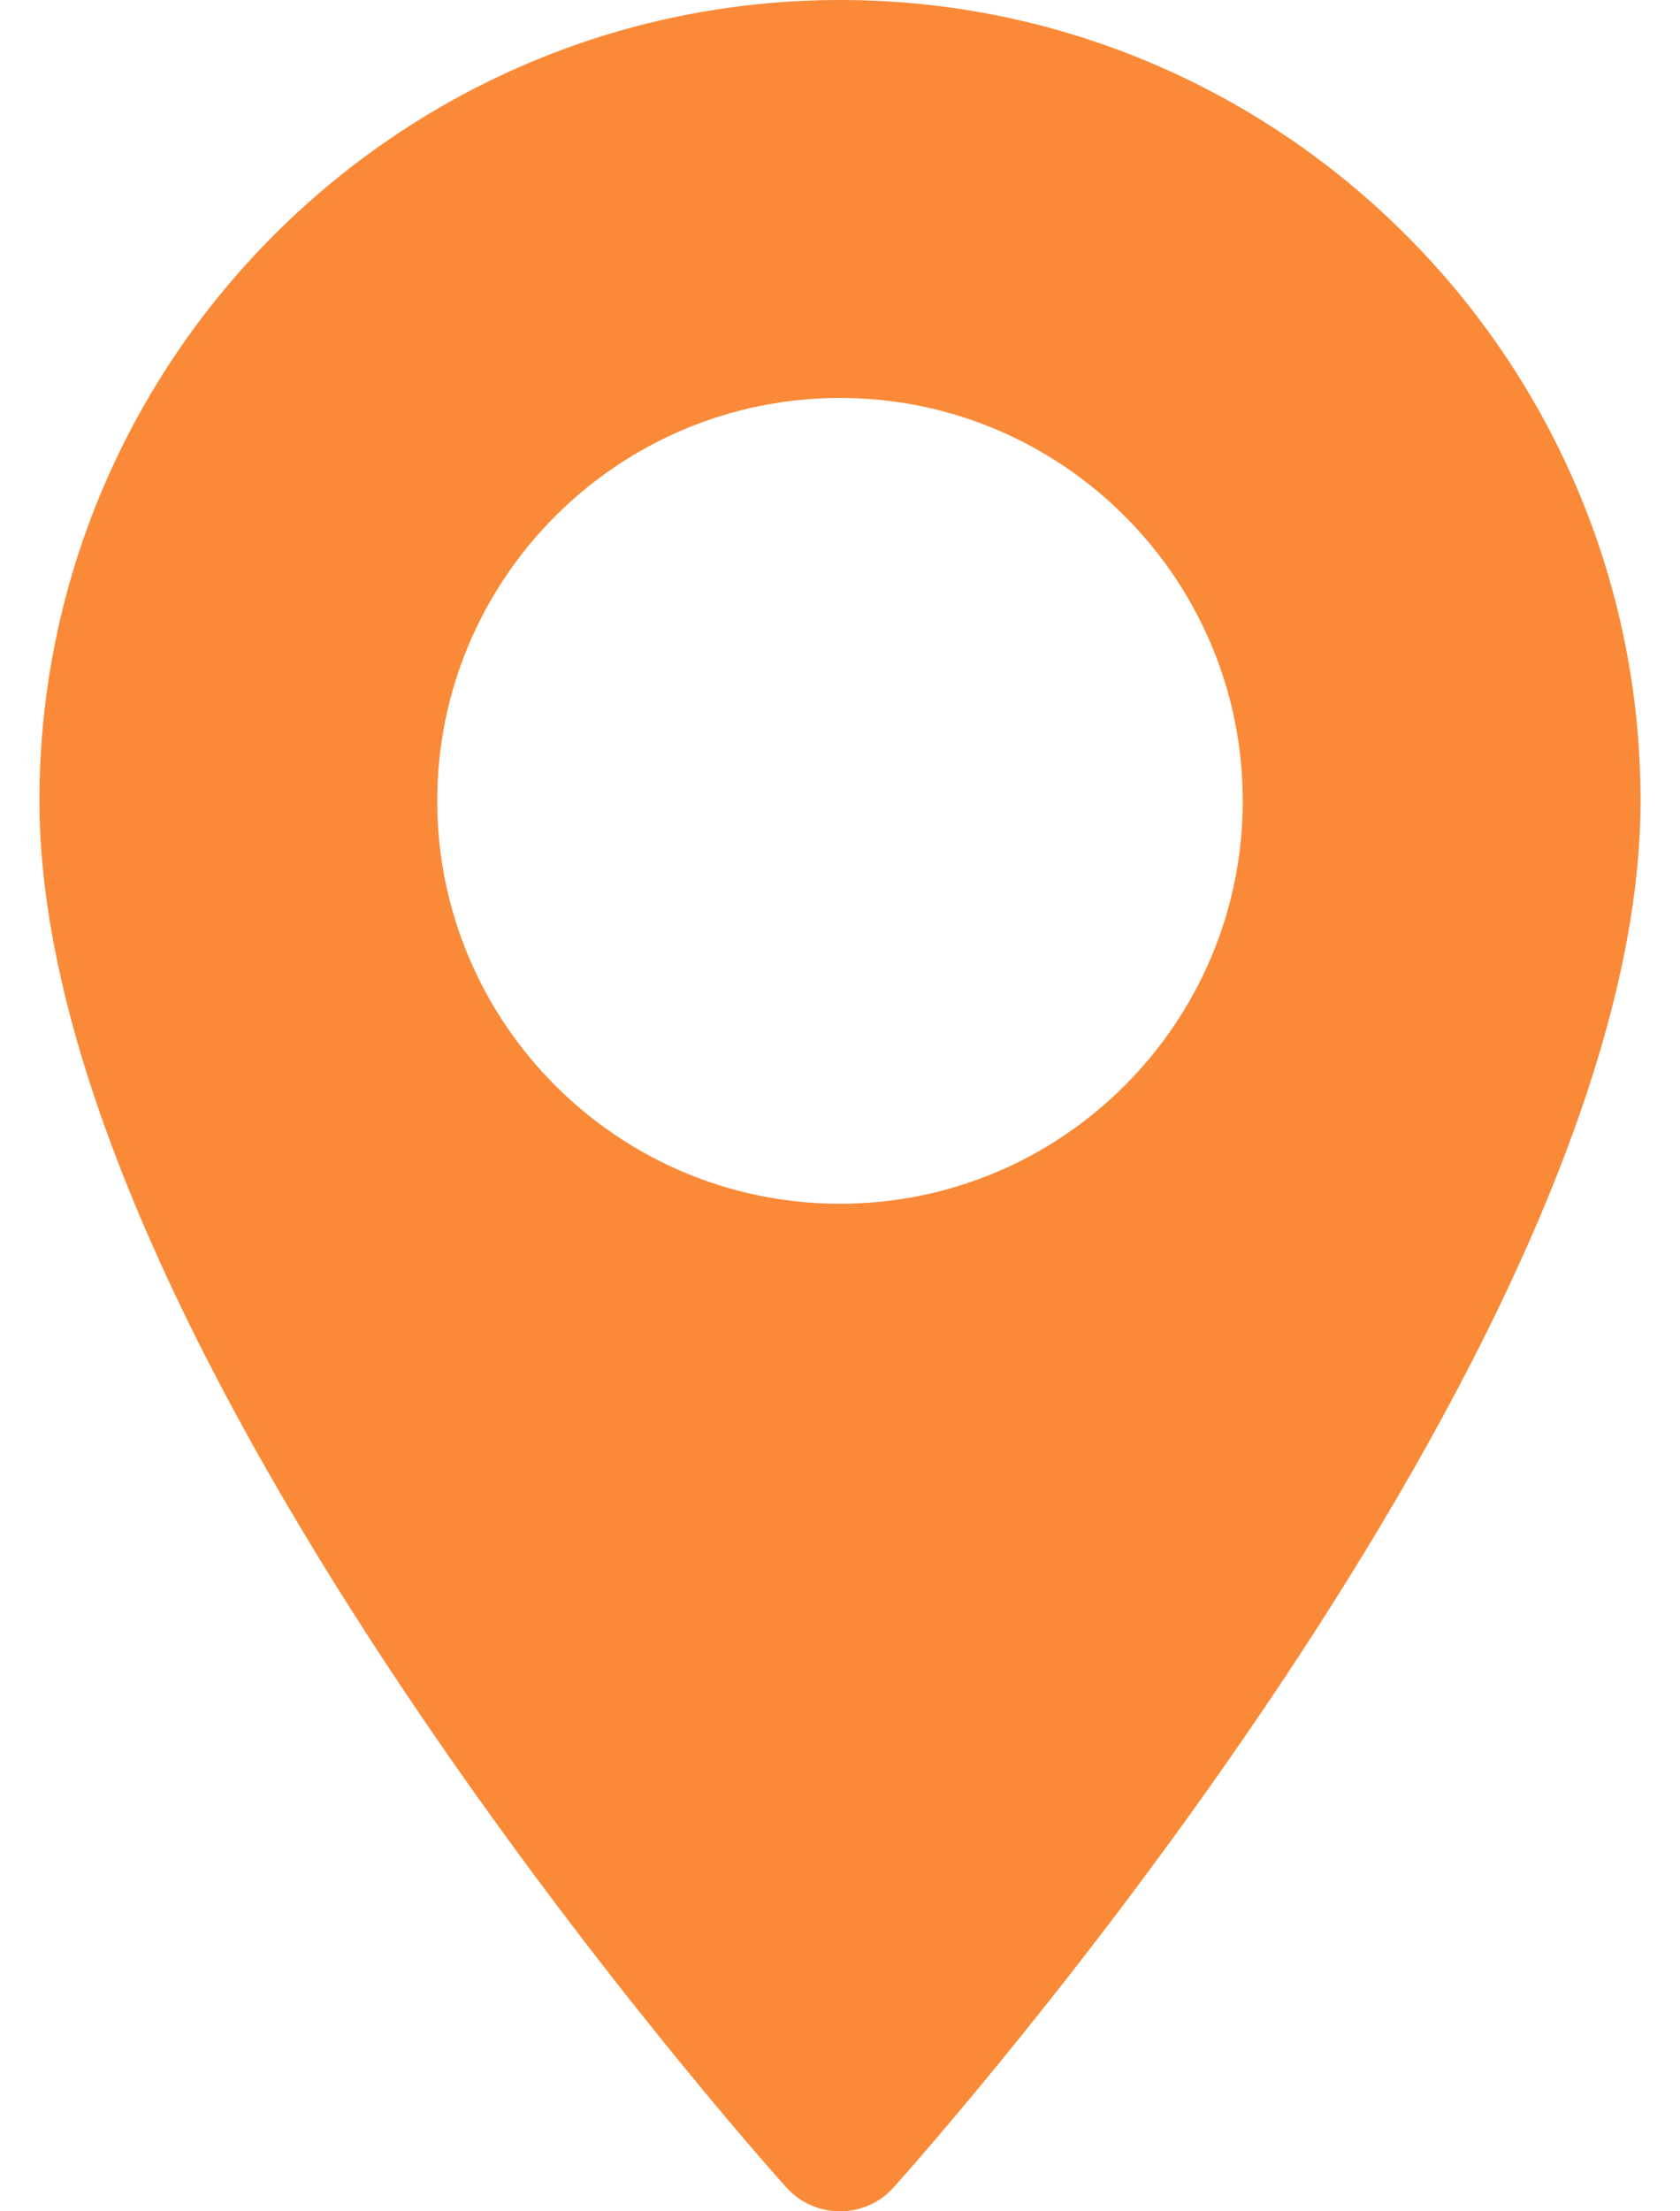 <svg width="19" height="25" viewBox="0 0 19 25" fill="none" xmlns="http://www.w3.org/2000/svg">
<path d="M9.5 0C4.507 0 0.446 4.062 0.446 9.054C0.446 15.25 8.548 24.345 8.893 24.73C9.217 25.09 9.783 25.09 10.106 24.73C10.451 24.345 18.554 15.25 18.554 9.054C18.554 4.062 14.492 0 9.5 0ZM9.5 13.609C6.988 13.609 4.945 11.566 4.945 9.054C4.945 6.542 6.988 4.499 9.5 4.499C12.012 4.499 14.055 6.542 14.055 9.054C14.055 11.566 12.012 13.609 9.5 13.609Z" fill="#FA8A37"/>
</svg>
